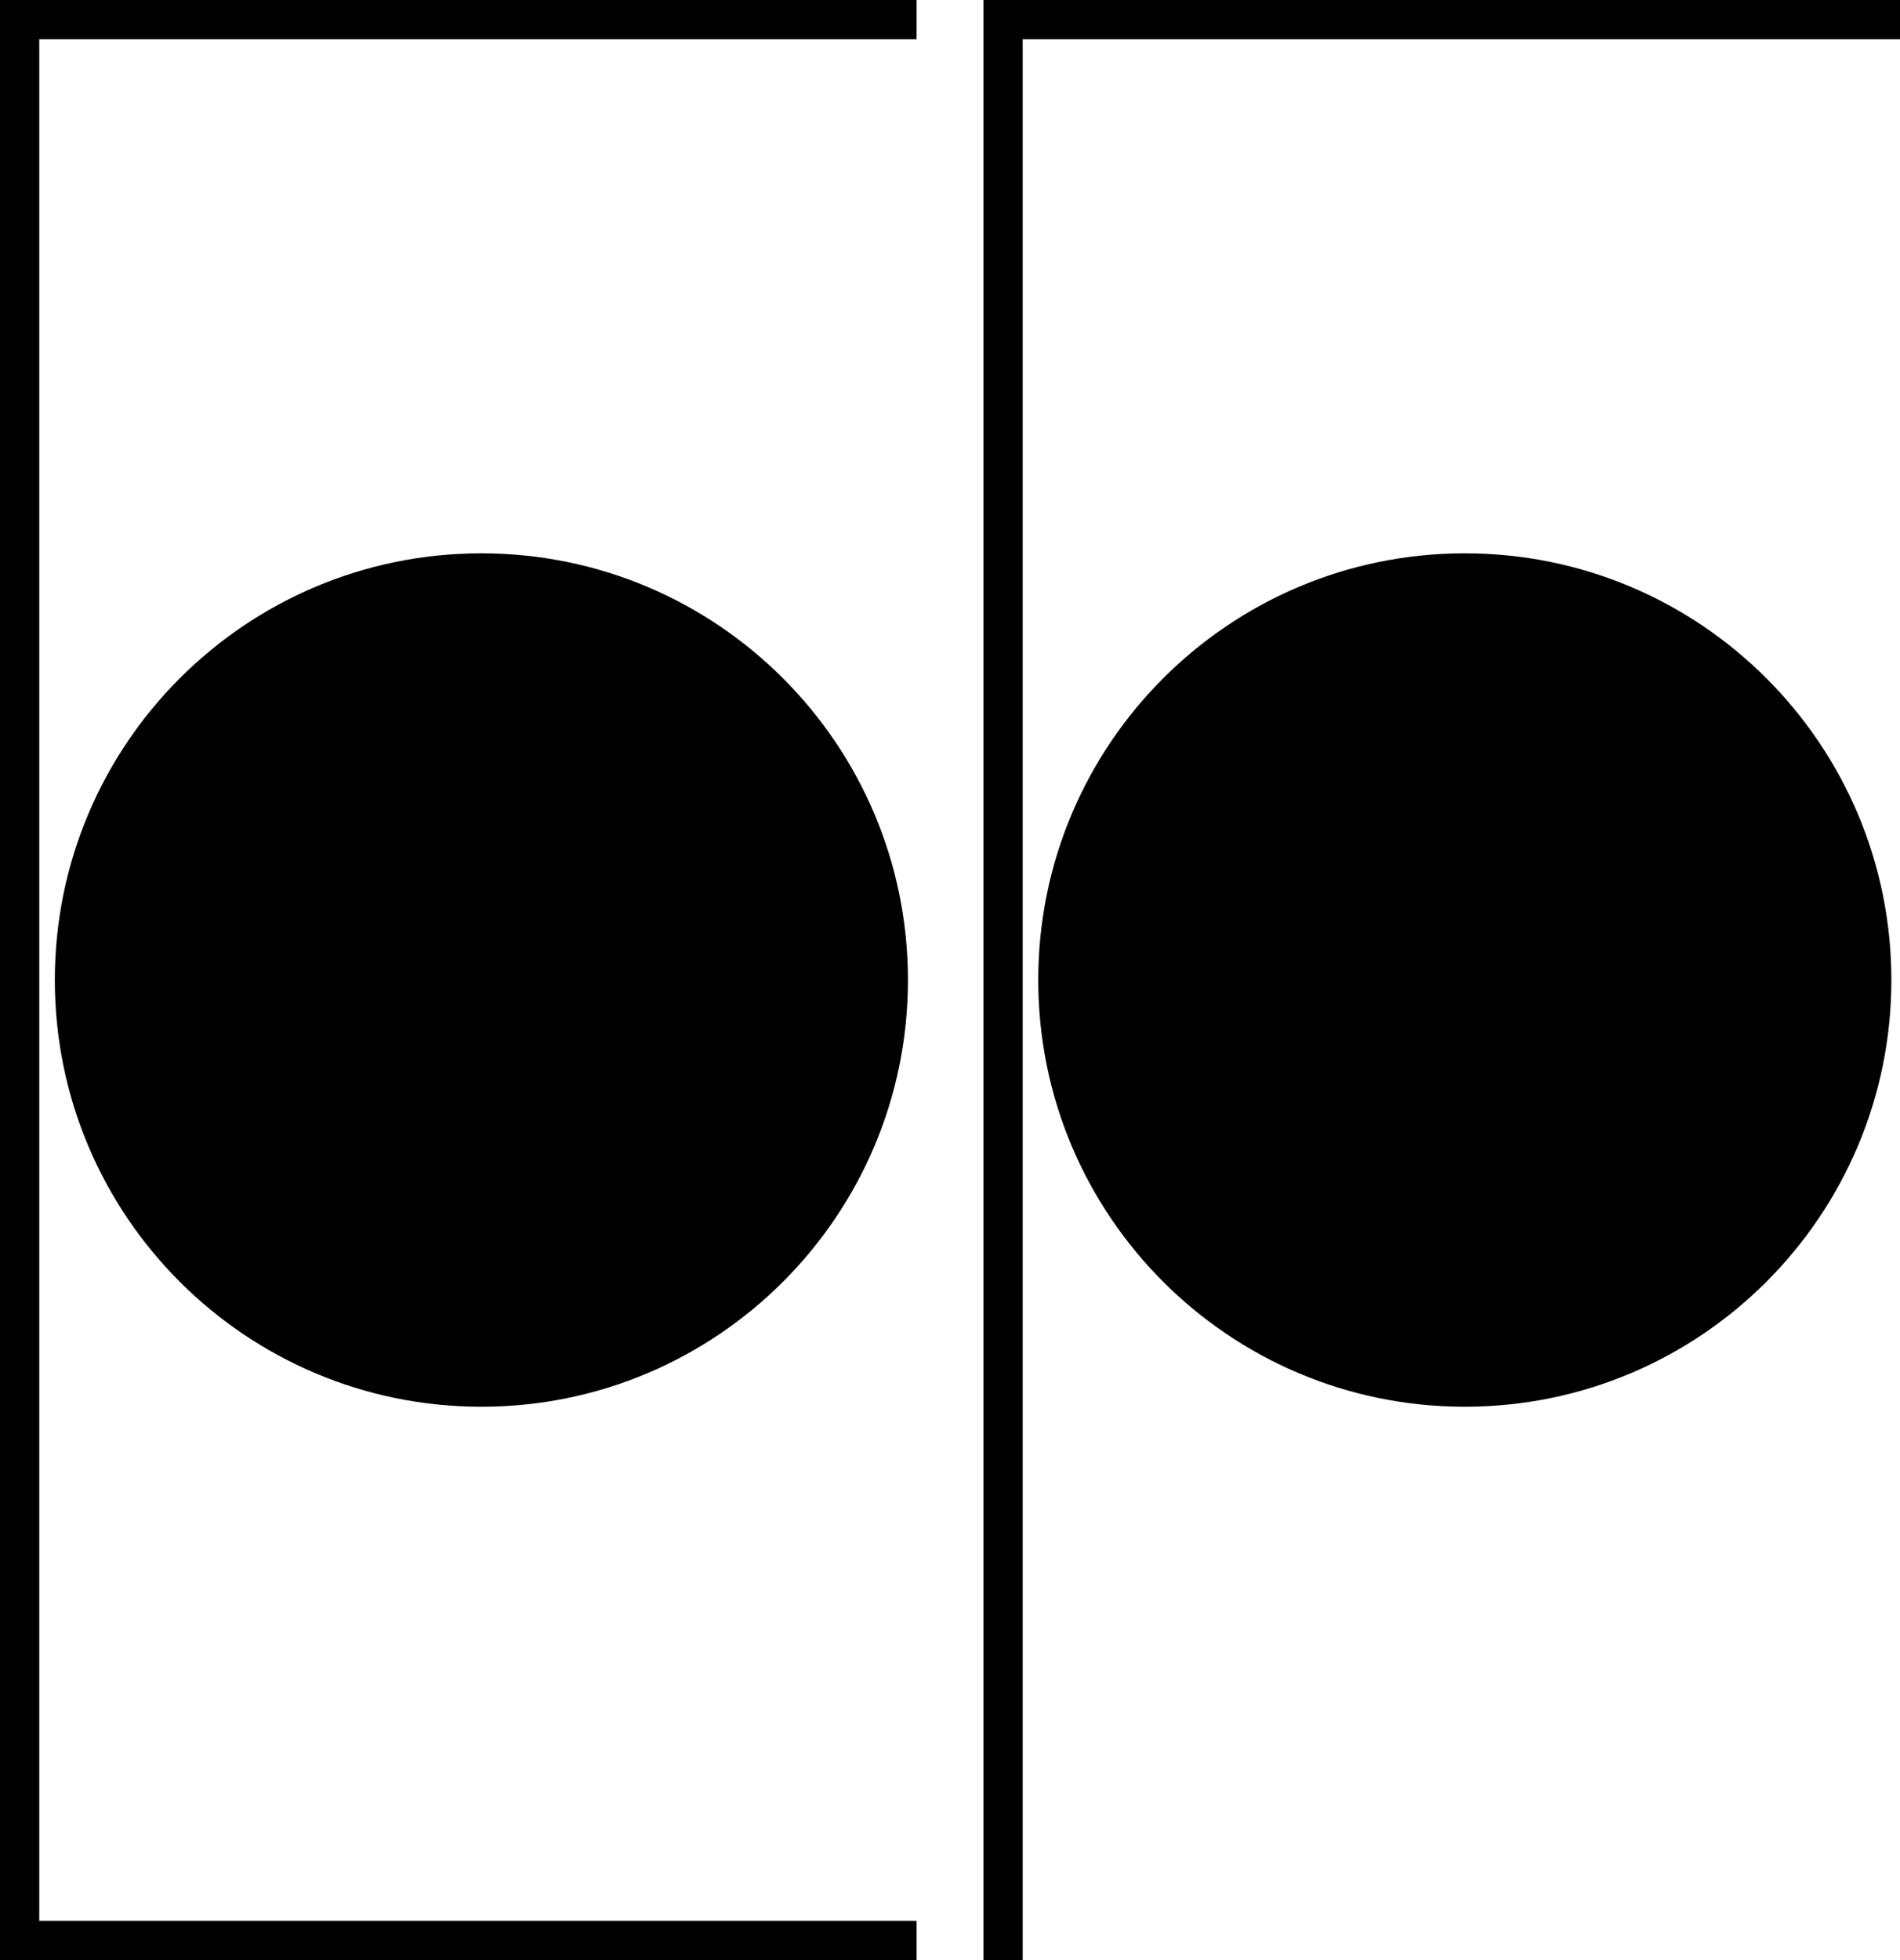 <svg data-name="Layer 1" xmlns="http://www.w3.org/2000/svg" viewBox="0 0 600.21 618.96"><path d="M0 618.96h289.55v-12.4H12.4V12.4h277.15V0H0v618.96z"></path><path d="M17.32 309.48c0 74.42 60.33 134.75 134.75 134.75s134.75-60.33 134.75-134.75-60.33-134.75-134.75-134.75S17.32 235.06 17.32 309.48ZM310.67 0v618.96h12.4V12.4h277.14V0H310.67z"></path><path d="M462.73 174.73c-74.42 0-134.75 60.33-134.75 134.75s60.33 134.75 134.75 134.75 134.75-60.33 134.75-134.75-60.33-134.75-134.75-134.75Z"></path></svg>